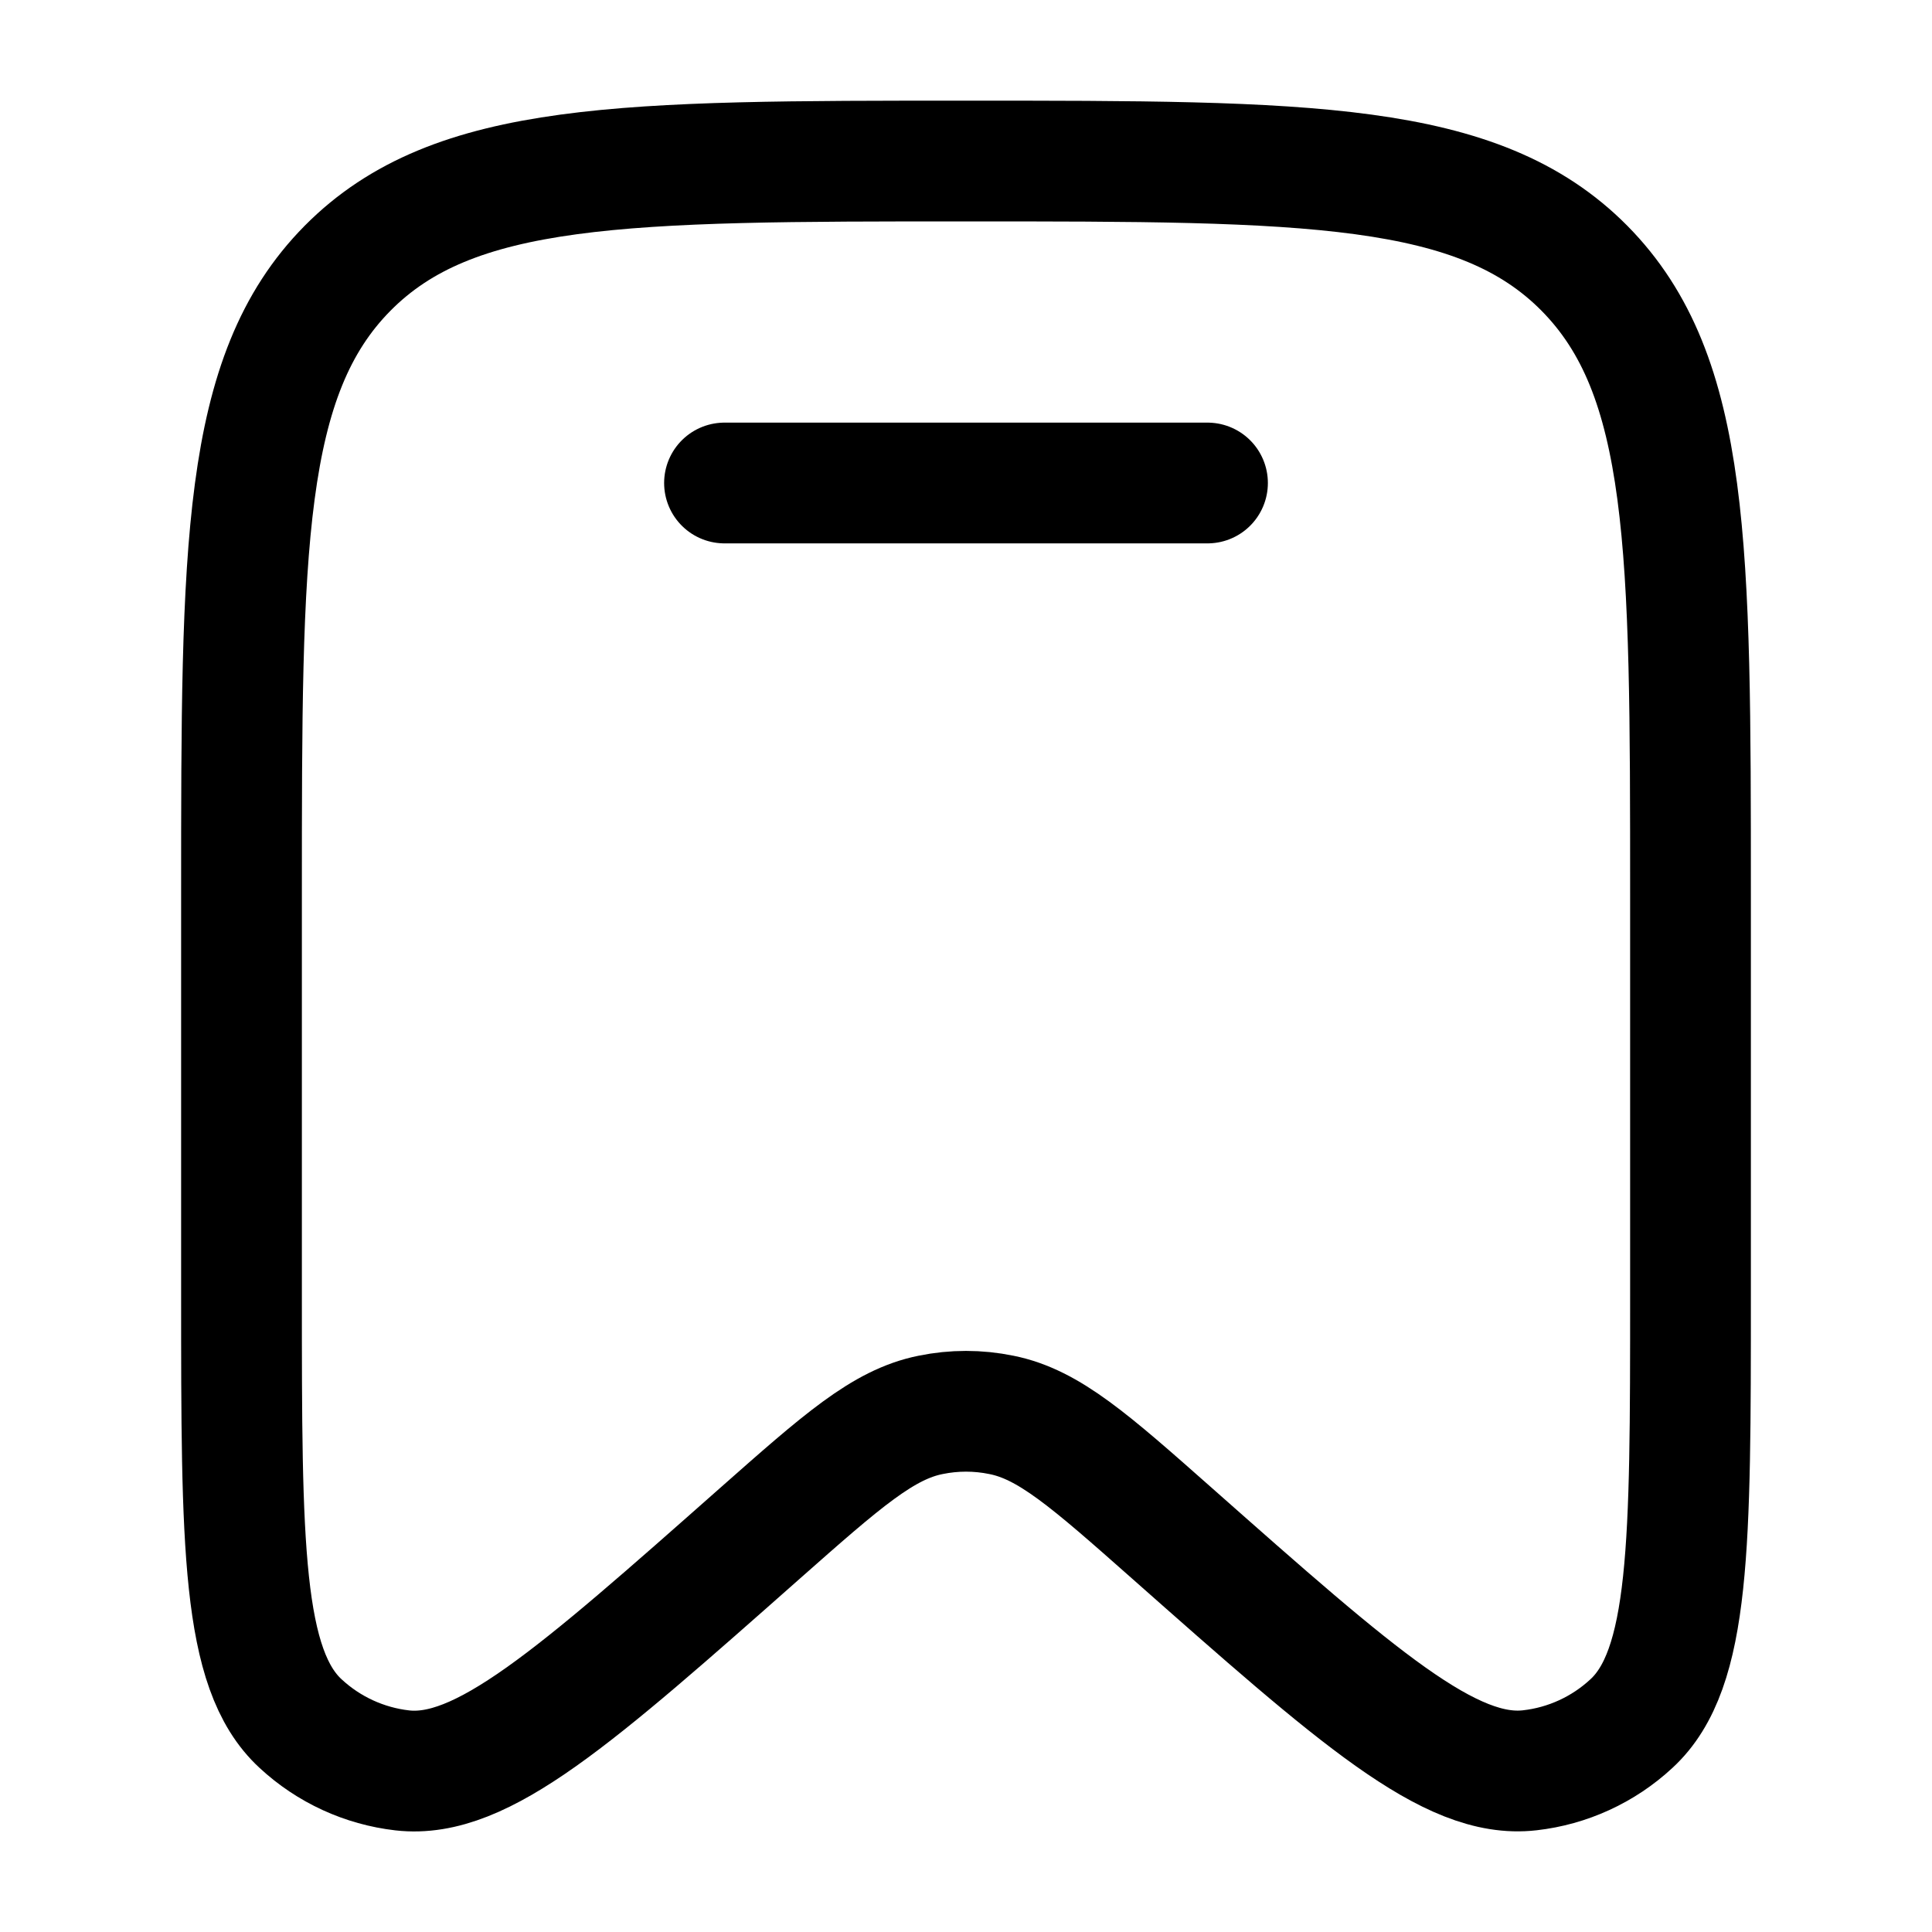 <svg width="20" height="20" viewBox="0 0 20 20" fill="none" xmlns="http://www.w3.org/2000/svg">
<path d="M17.5 13.408V9.248C17.5 5.673 17.5 3.888 16.402 2.777C15.303 1.667 13.535 1.667 10 1.667C6.465 1.667 4.697 1.667 3.598 2.777C2.5 3.887 2.5 5.675 2.5 9.248V13.409C2.5 15.989 2.5 17.28 3.112 17.843C3.403 18.113 3.772 18.282 4.164 18.327C4.987 18.421 5.947 17.571 7.868 15.872C8.718 15.121 9.143 14.745 9.633 14.647C9.875 14.597 10.125 14.597 10.367 14.647C10.858 14.745 11.283 15.121 12.132 15.872C14.053 17.571 15.013 18.421 15.836 18.326C16.227 18.282 16.597 18.113 16.888 17.843C17.5 17.28 17.5 15.989 17.5 13.408Z" stroke="black" stroke-width="1.25"/>
<path d="M12.5 5H7.5" stroke="black" stroke-width="1.25" stroke-linecap="round"/>
</svg>
